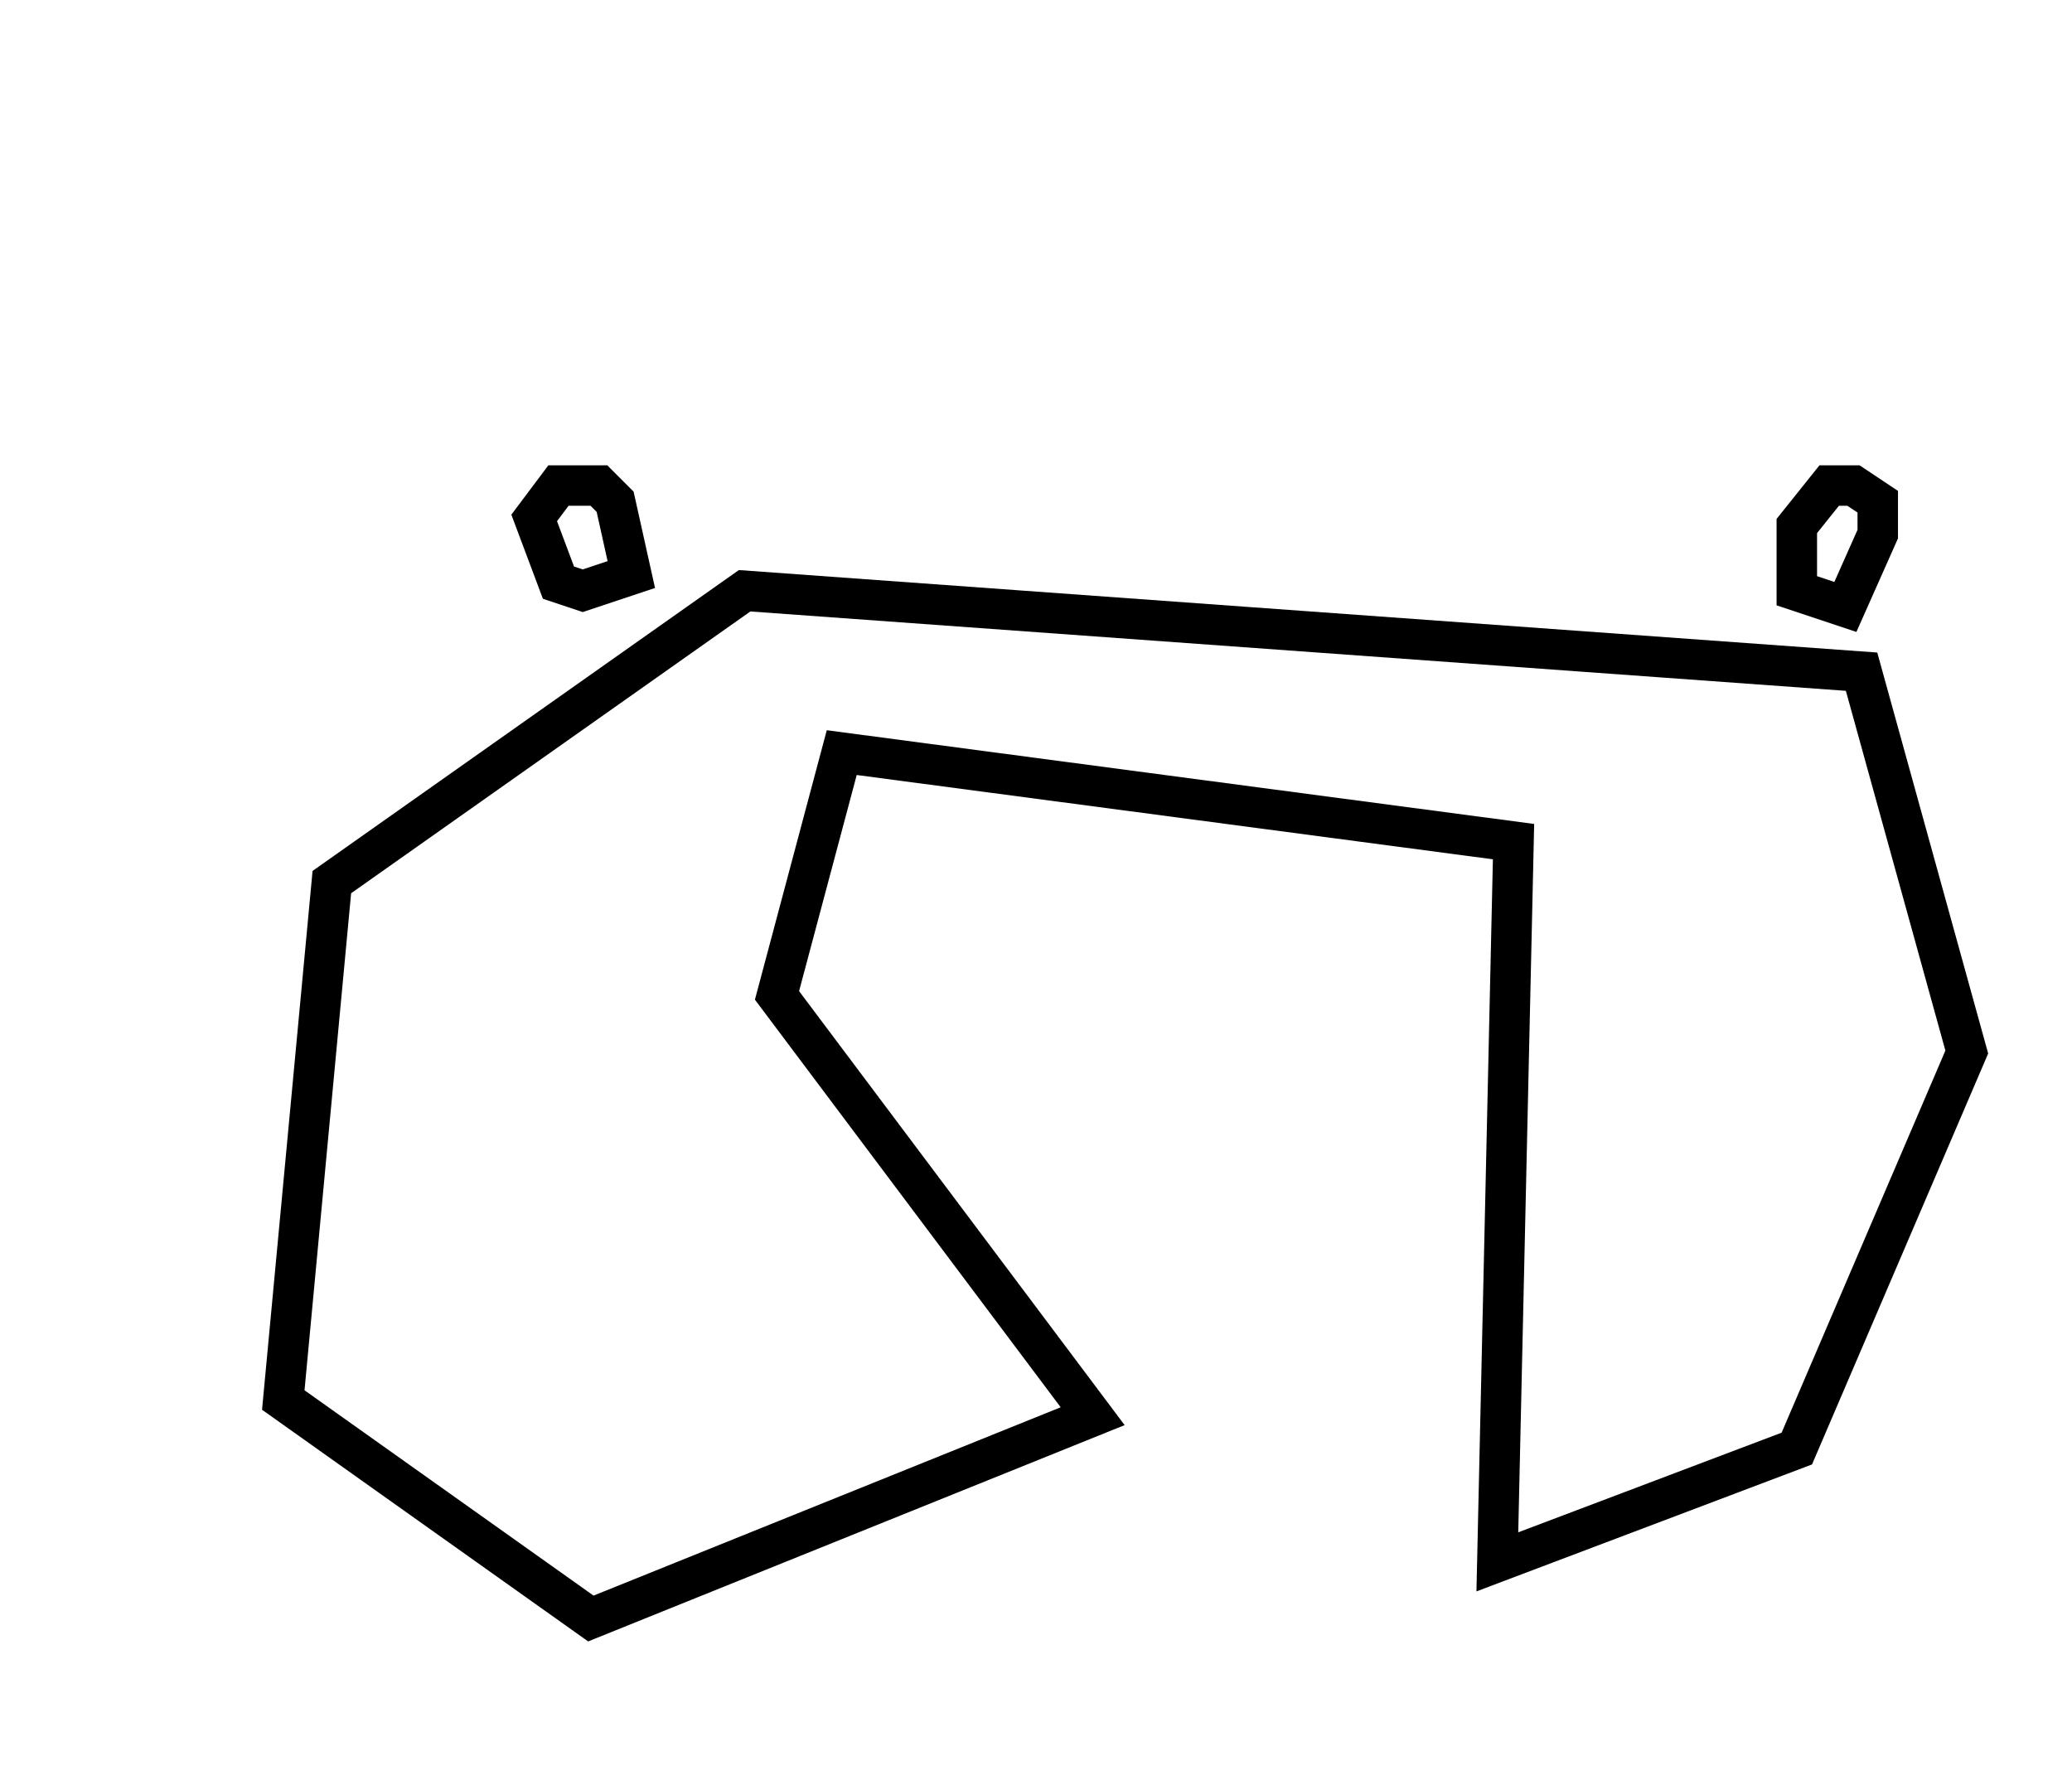 <?xml version="1.0" encoding="utf-8" ?>
<svg baseProfile="full" height="220" version="1.1" width="256" xmlns="http://www.w3.org/2000/svg" xmlns:ev="http://www.w3.org/2001/xml-events" xmlns:xlink="http://www.w3.org/1999/xlink"><defs /><rect fill="white" height="220" width="256" x="0" y="0" /><path d="M 41,109 L 35,173 L 73,200 L 135,175 L 96,123 L 104,93 L 187,104 L 185,193 L 222,179 L 243,130 L 230,83 L 92,73 Z" fill="none" stroke="black" stroke-width="5" /><path d="M 226,60 L 222,65 L 222,73 L 228,75 L 232,66 L 232,62 L 229,60 Z" fill="none" stroke="black" stroke-width="5" /><path d="M 69,60 L 66,64 L 69,72 L 72,73 L 78,71 L 76,62 L 74,60 Z" fill="none" stroke="black" stroke-width="5" /></svg>
